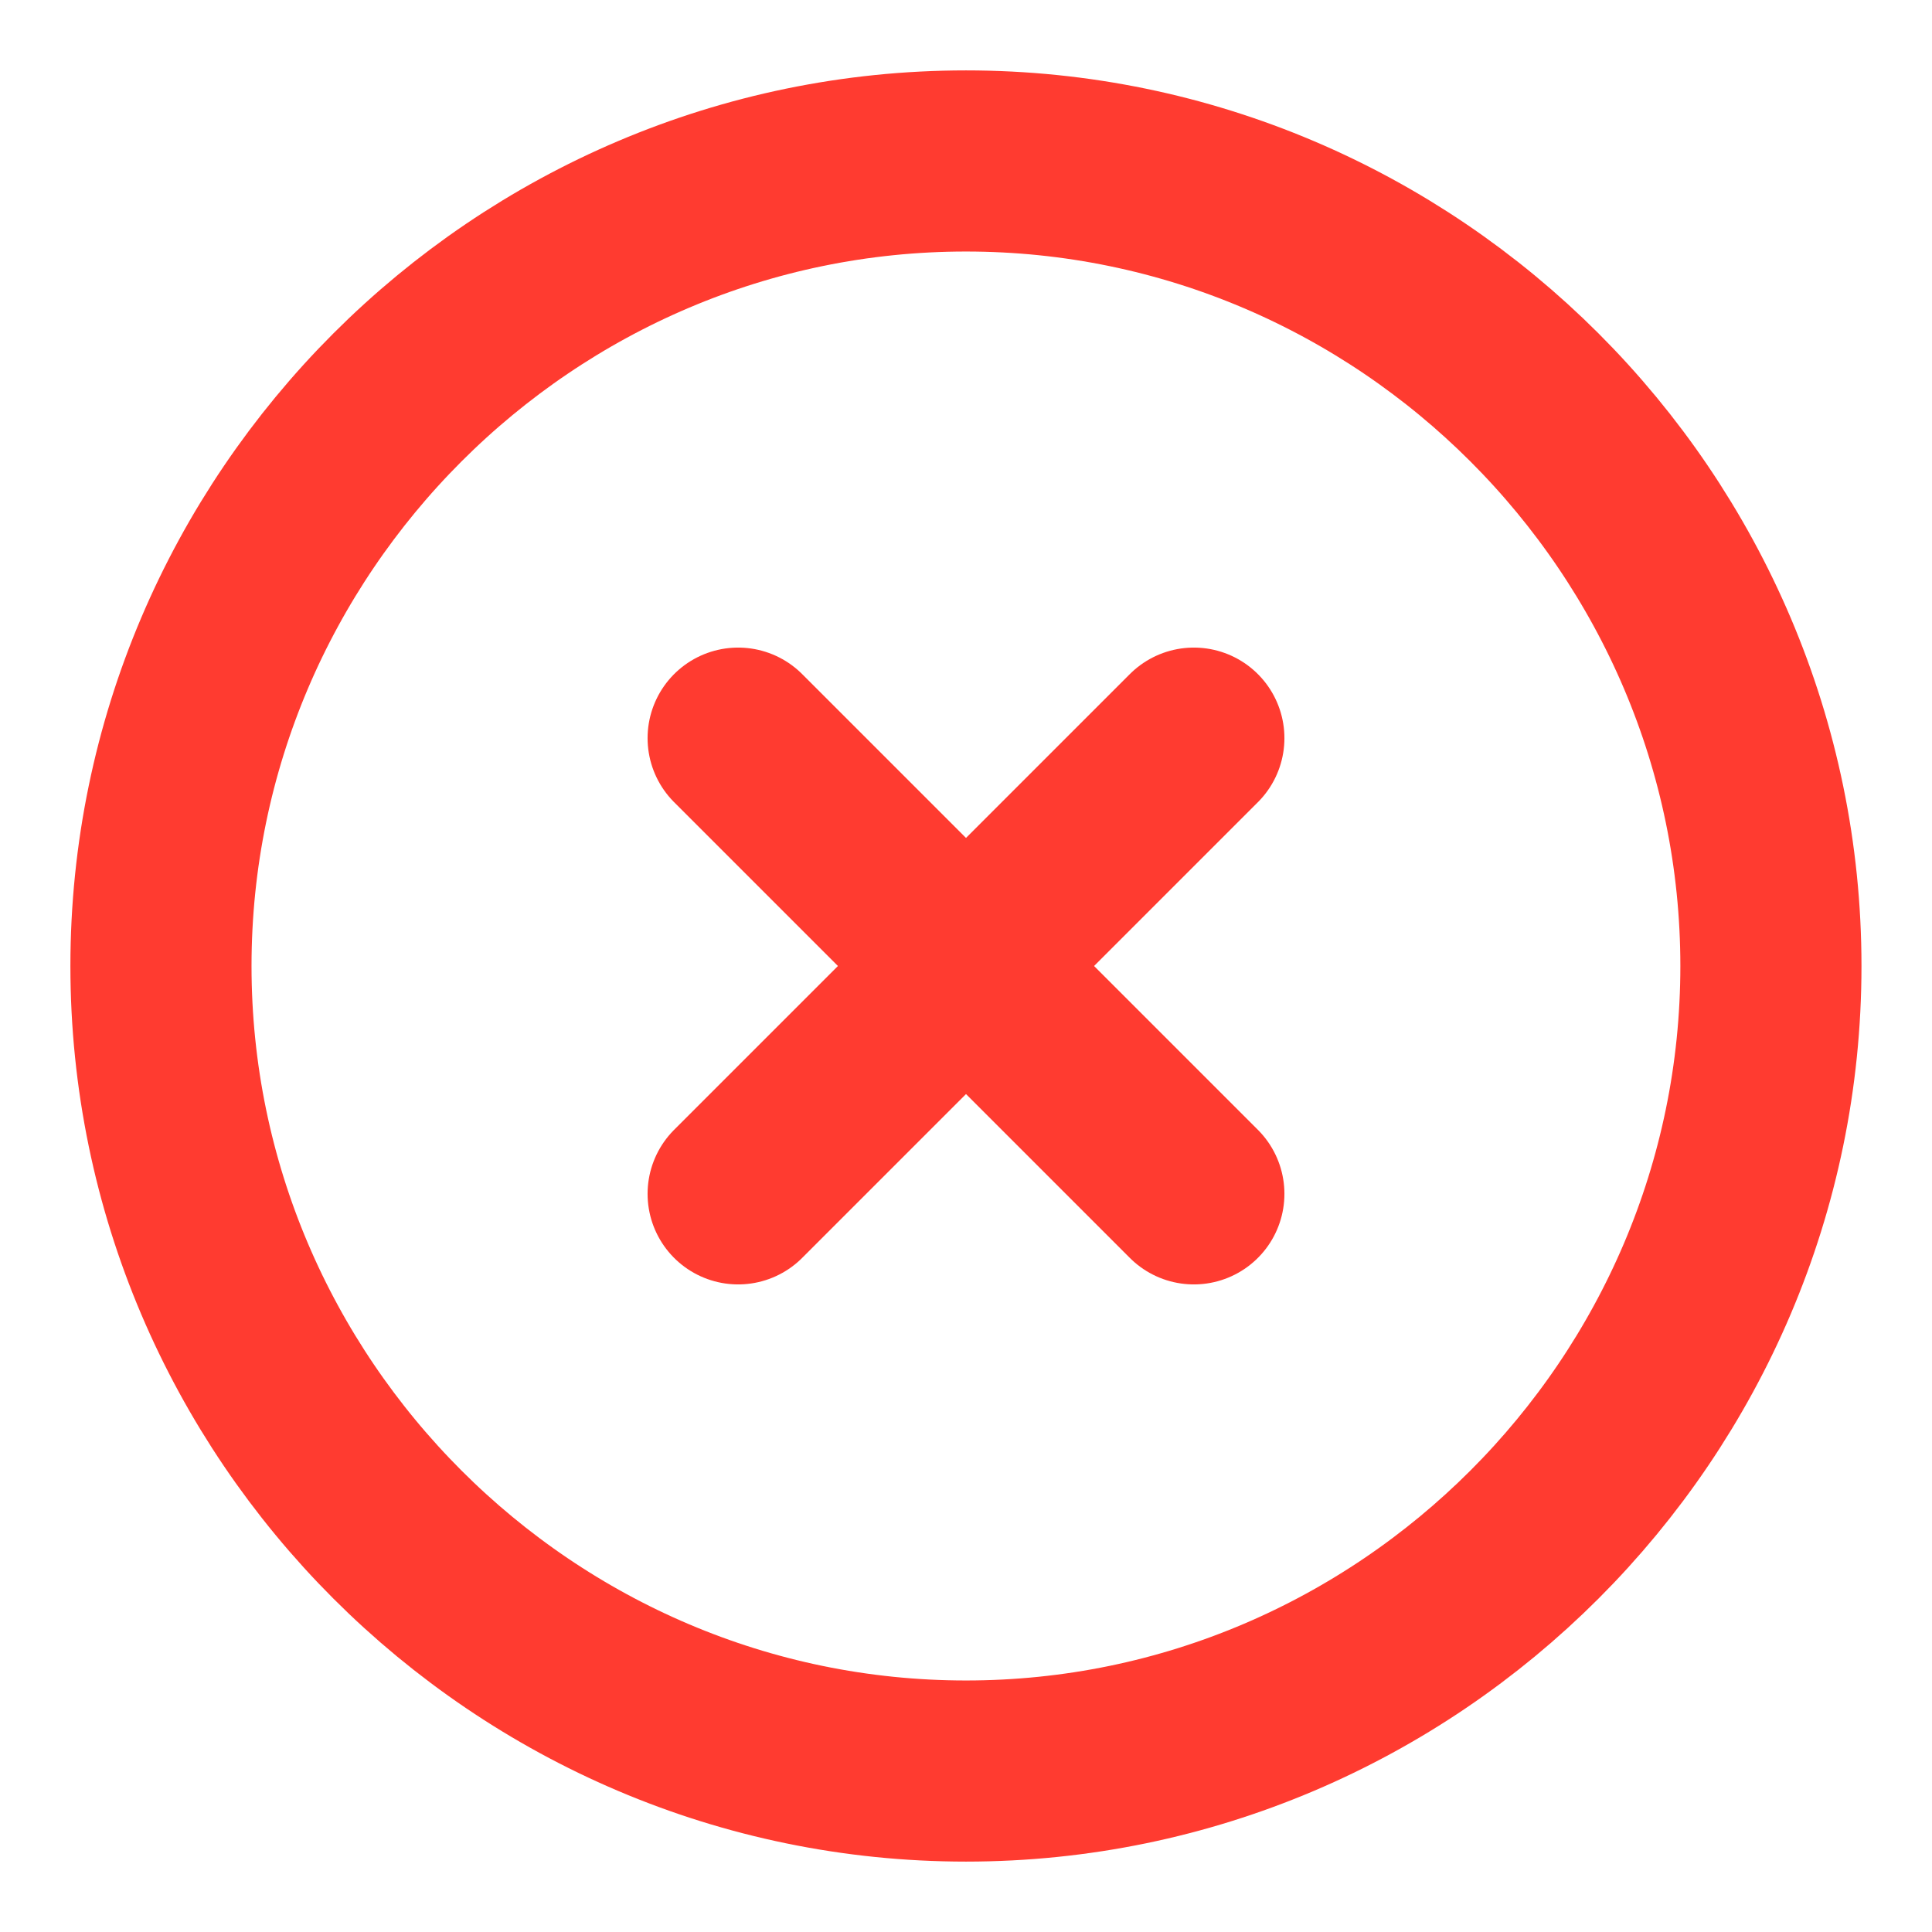 <svg width="16" height="16" viewBox="0 0 16 16" fill="none" xmlns="http://www.w3.org/2000/svg">
<path d="M8 14.667C11.666 14.667 14.666 11.667 14.666 8C14.666 4.333 11.666 1.333 8 1.333C4.333 1.333 1.333 4.333 1.333 8C1.333 11.667 4.333 14.667 8 14.667Z" stroke="#FF3B30" stroke-width="1.5" stroke-linecap="round" stroke-linejoin="round"/>
<path d="M6.113 9.887L9.887 6.113" stroke="#FF3B30" stroke-width="1.5" stroke-linecap="round" stroke-linejoin="round"/>
<path d="M9.887 9.887L6.113 6.113" stroke="#FF3B30" stroke-width="1.5" stroke-linecap="round" stroke-linejoin="round"/>
</svg>
